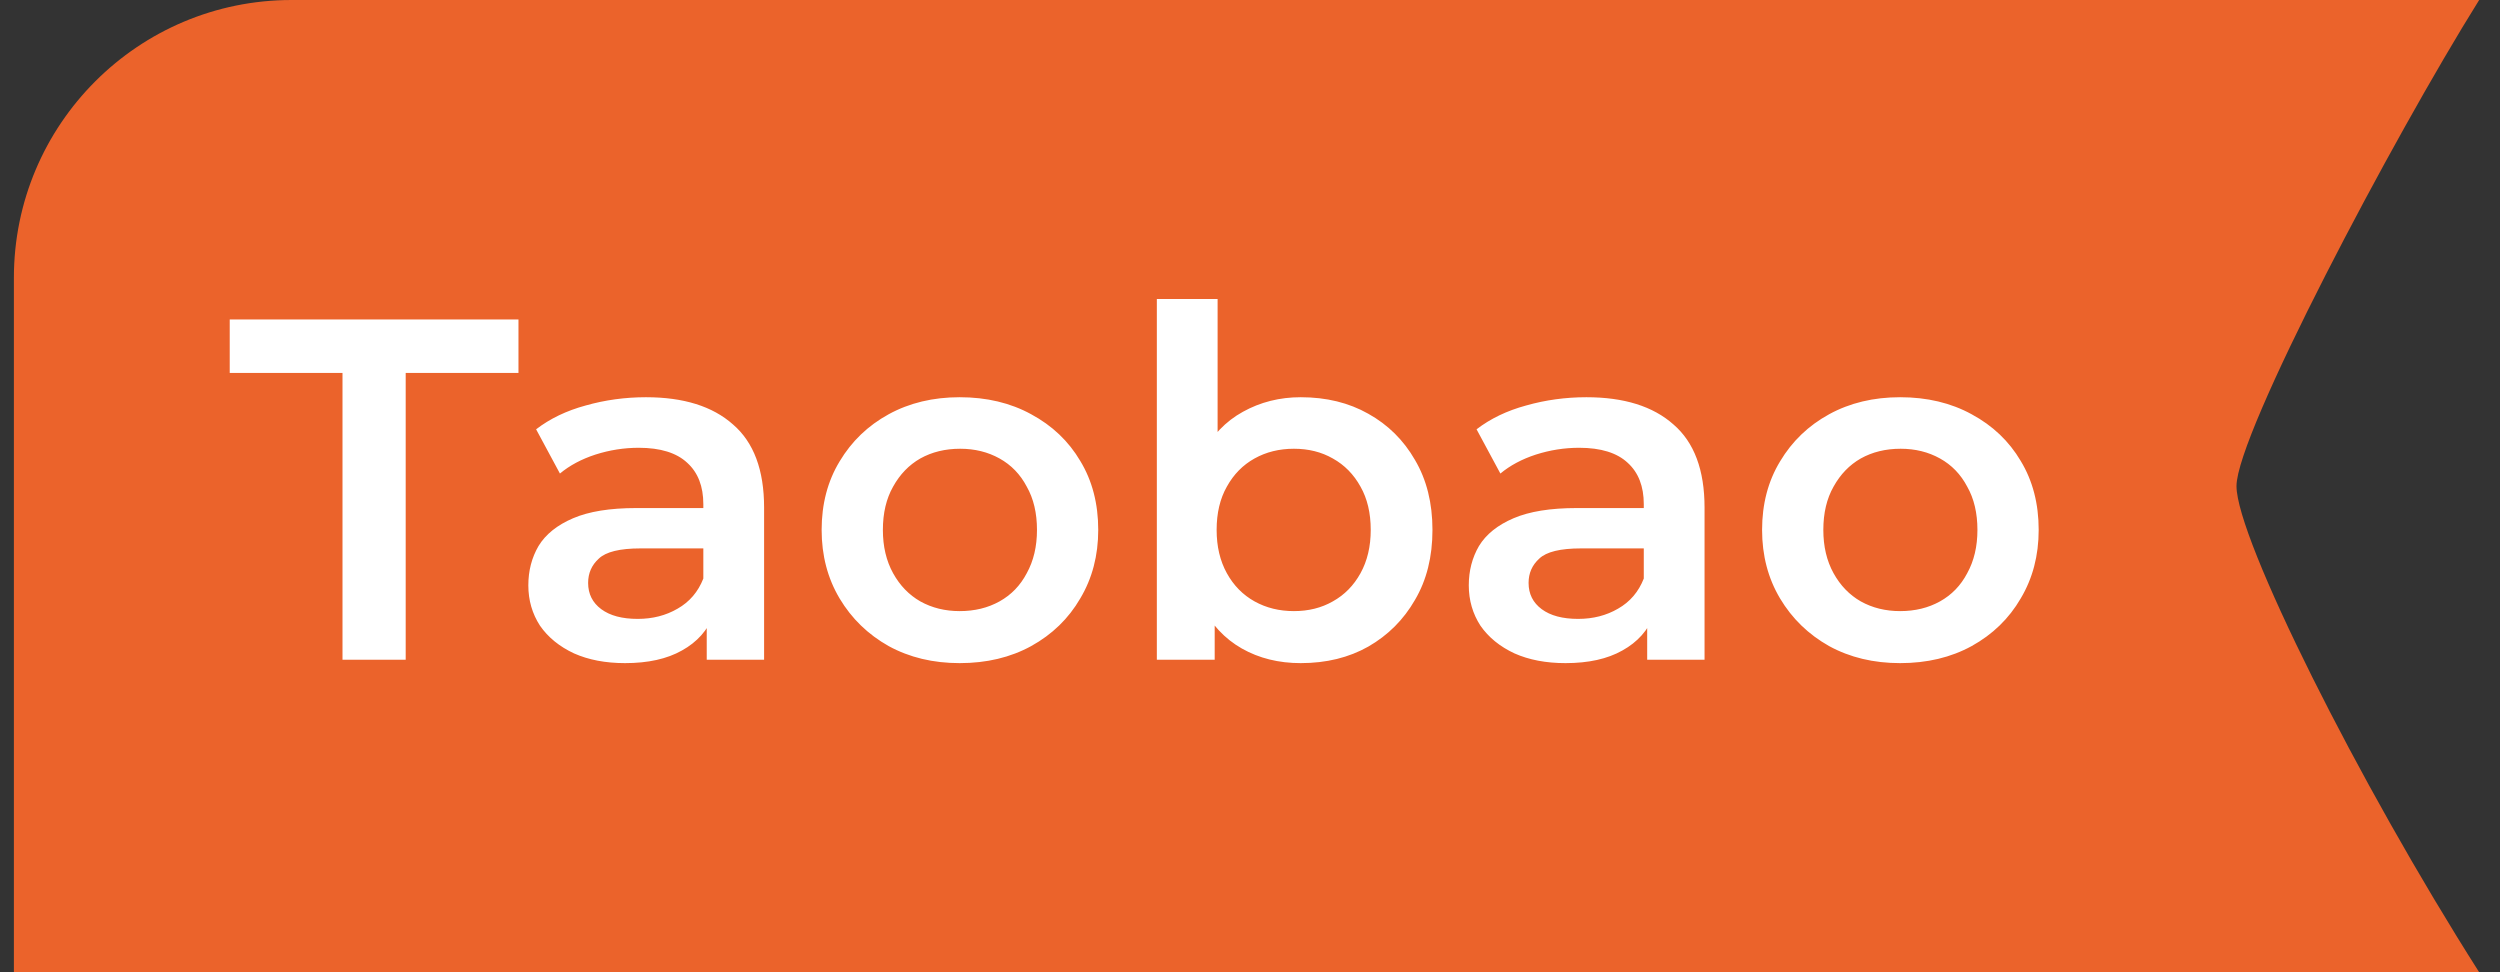 <svg width="72" height="28" viewBox="0 0 72 28" fill="none" xmlns="http://www.w3.org/2000/svg">
<rect x="0" y="0" width="72" height="28" fill="#333333" stroke="none"/>
<path d="M0.4 28L0.4 8C0.4 3.582 3.982 3.65814e-06 8.4 3.46501e-06L71.4 7.11189e-07C68.9 4 64.411 12.5 64.411 14C64.411 15.5 67.9 22.5 71.4 28L0.4 28Z" fill="#EB632B"/>
<path d="M9.864 19L9.864 10.74L6.616 10.74L6.616 9.2L14.932 9.2L14.932 10.74L11.684 10.74L11.684 19L9.864 19ZM20.354 19L20.354 17.488L20.256 17.166L20.256 14.52C20.256 14.007 20.102 13.61 19.794 13.33C19.486 13.041 19.019 12.896 18.394 12.896C17.974 12.896 17.558 12.961 17.148 13.092C16.746 13.223 16.406 13.405 16.126 13.638L15.44 12.364C15.841 12.056 16.317 11.827 16.868 11.678C17.428 11.519 18.006 11.44 18.604 11.44C19.686 11.44 20.522 11.701 21.11 12.224C21.707 12.737 22.006 13.535 22.006 14.618L22.006 19L20.354 19ZM18.002 19.098C17.442 19.098 16.952 19.005 16.532 18.818C16.112 18.622 15.785 18.356 15.552 18.02C15.328 17.675 15.216 17.287 15.216 16.858C15.216 16.438 15.314 16.06 15.51 15.724C15.715 15.388 16.046 15.122 16.504 14.926C16.961 14.73 17.568 14.632 18.324 14.632L20.494 14.632L20.494 15.794L18.45 15.794C17.852 15.794 17.451 15.892 17.246 16.088C17.04 16.275 16.938 16.508 16.938 16.788C16.938 17.105 17.064 17.357 17.316 17.544C17.568 17.731 17.918 17.824 18.366 17.824C18.795 17.824 19.178 17.726 19.514 17.53C19.859 17.334 20.106 17.045 20.256 16.662L20.55 17.712C20.382 18.151 20.078 18.491 19.64 18.734C19.21 18.977 18.664 19.098 18.002 19.098ZM27.639 19.098C26.874 19.098 26.193 18.935 25.595 18.608C24.998 18.272 24.527 17.815 24.181 17.236C23.836 16.657 23.663 15.999 23.663 15.262C23.663 14.515 23.836 13.857 24.181 13.288C24.527 12.709 24.998 12.257 25.595 11.93C26.193 11.603 26.874 11.44 27.639 11.44C28.414 11.44 29.1 11.603 29.697 11.93C30.304 12.257 30.775 12.705 31.111 13.274C31.457 13.843 31.629 14.506 31.629 15.262C31.629 15.999 31.457 16.657 31.111 17.236C30.775 17.815 30.304 18.272 29.697 18.608C29.1 18.935 28.414 19.098 27.639 19.098ZM27.639 17.6C28.069 17.6 28.451 17.507 28.787 17.32C29.123 17.133 29.385 16.863 29.571 16.508C29.767 16.153 29.865 15.738 29.865 15.262C29.865 14.777 29.767 14.361 29.571 14.016C29.385 13.661 29.123 13.391 28.787 13.204C28.451 13.017 28.073 12.924 27.653 12.924C27.224 12.924 26.841 13.017 26.505 13.204C26.179 13.391 25.917 13.661 25.721 14.016C25.525 14.361 25.427 14.777 25.427 15.262C25.427 15.738 25.525 16.153 25.721 16.508C25.917 16.863 26.179 17.133 26.505 17.32C26.841 17.507 27.219 17.6 27.639 17.6ZM37.461 19.098C36.826 19.098 36.261 18.958 35.767 18.678C35.272 18.398 34.88 17.978 34.591 17.418C34.311 16.849 34.171 16.13 34.171 15.262C34.171 14.385 34.315 13.666 34.605 13.106C34.903 12.546 35.3 12.131 35.795 11.86C36.299 11.58 36.854 11.44 37.461 11.44C38.198 11.44 38.847 11.599 39.407 11.916C39.976 12.233 40.424 12.677 40.751 13.246C41.087 13.815 41.255 14.487 41.255 15.262C41.255 16.037 41.087 16.709 40.751 17.278C40.424 17.847 39.976 18.295 39.407 18.622C38.847 18.939 38.198 19.098 37.461 19.098ZM33.317 19L33.317 8.612L35.067 8.612L35.067 13.26L34.927 15.248L34.983 17.236L34.983 19L33.317 19ZM37.265 17.6C37.685 17.6 38.058 17.507 38.385 17.32C38.721 17.133 38.987 16.863 39.183 16.508C39.379 16.153 39.477 15.738 39.477 15.262C39.477 14.777 39.379 14.361 39.183 14.016C38.987 13.661 38.721 13.391 38.385 13.204C38.058 13.017 37.685 12.924 37.265 12.924C36.845 12.924 36.467 13.017 36.131 13.204C35.795 13.391 35.529 13.661 35.333 14.016C35.137 14.361 35.039 14.777 35.039 15.262C35.039 15.738 35.137 16.153 35.333 16.508C35.529 16.863 35.795 17.133 36.131 17.32C36.467 17.507 36.845 17.6 37.265 17.6ZM47.439 19L47.439 17.488L47.341 17.166L47.341 14.52C47.341 14.007 47.187 13.61 46.879 13.33C46.571 13.041 46.104 12.896 45.479 12.896C45.059 12.896 44.643 12.961 44.233 13.092C43.831 13.223 43.491 13.405 43.211 13.638L42.525 12.364C42.926 12.056 43.402 11.827 43.953 11.678C44.513 11.519 45.091 11.44 45.689 11.44C46.771 11.44 47.607 11.701 48.195 12.224C48.792 12.737 49.091 13.535 49.091 14.618L49.091 19L47.439 19ZM45.087 19.098C44.527 19.098 44.037 19.005 43.617 18.818C43.197 18.622 42.87 18.356 42.637 18.02C42.413 17.675 42.301 17.287 42.301 16.858C42.301 16.438 42.399 16.06 42.595 15.724C42.8 15.388 43.131 15.122 43.589 14.926C44.046 14.73 44.653 14.632 45.409 14.632L47.579 14.632L47.579 15.794L45.535 15.794C44.937 15.794 44.536 15.892 44.331 16.088C44.125 16.275 44.023 16.508 44.023 16.788C44.023 17.105 44.149 17.357 44.401 17.544C44.653 17.731 45.003 17.824 45.451 17.824C45.88 17.824 46.263 17.726 46.599 17.53C46.944 17.334 47.191 17.045 47.341 16.662L47.635 17.712C47.467 18.151 47.163 18.491 46.725 18.734C46.295 18.977 45.749 19.098 45.087 19.098ZM54.724 19.098C53.959 19.098 53.278 18.935 52.68 18.608C52.083 18.272 51.612 17.815 51.266 17.236C50.921 16.657 50.748 15.999 50.748 15.262C50.748 14.515 50.921 13.857 51.266 13.288C51.612 12.709 52.083 12.257 52.68 11.93C53.278 11.603 53.959 11.44 54.724 11.44C55.499 11.44 56.185 11.603 56.782 11.93C57.389 12.257 57.86 12.705 58.196 13.274C58.542 13.843 58.714 14.506 58.714 15.262C58.714 15.999 58.542 16.657 58.196 17.236C57.86 17.815 57.389 18.272 56.782 18.608C56.185 18.935 55.499 19.098 54.724 19.098ZM54.724 17.6C55.154 17.6 55.536 17.507 55.872 17.32C56.208 17.133 56.47 16.863 56.656 16.508C56.852 16.153 56.95 15.738 56.95 15.262C56.95 14.777 56.852 14.361 56.656 14.016C56.47 13.661 56.208 13.391 55.872 13.204C55.536 13.017 55.158 12.924 54.738 12.924C54.309 12.924 53.926 13.017 53.59 13.204C53.264 13.391 53.002 13.661 52.806 14.016C52.61 14.361 52.512 14.777 52.512 15.262C52.512 15.738 52.61 16.153 52.806 16.508C53.002 16.863 53.264 17.133 53.59 17.32C53.926 17.507 54.304 17.6 54.724 17.6Z" fill="white"/>
</svg>
